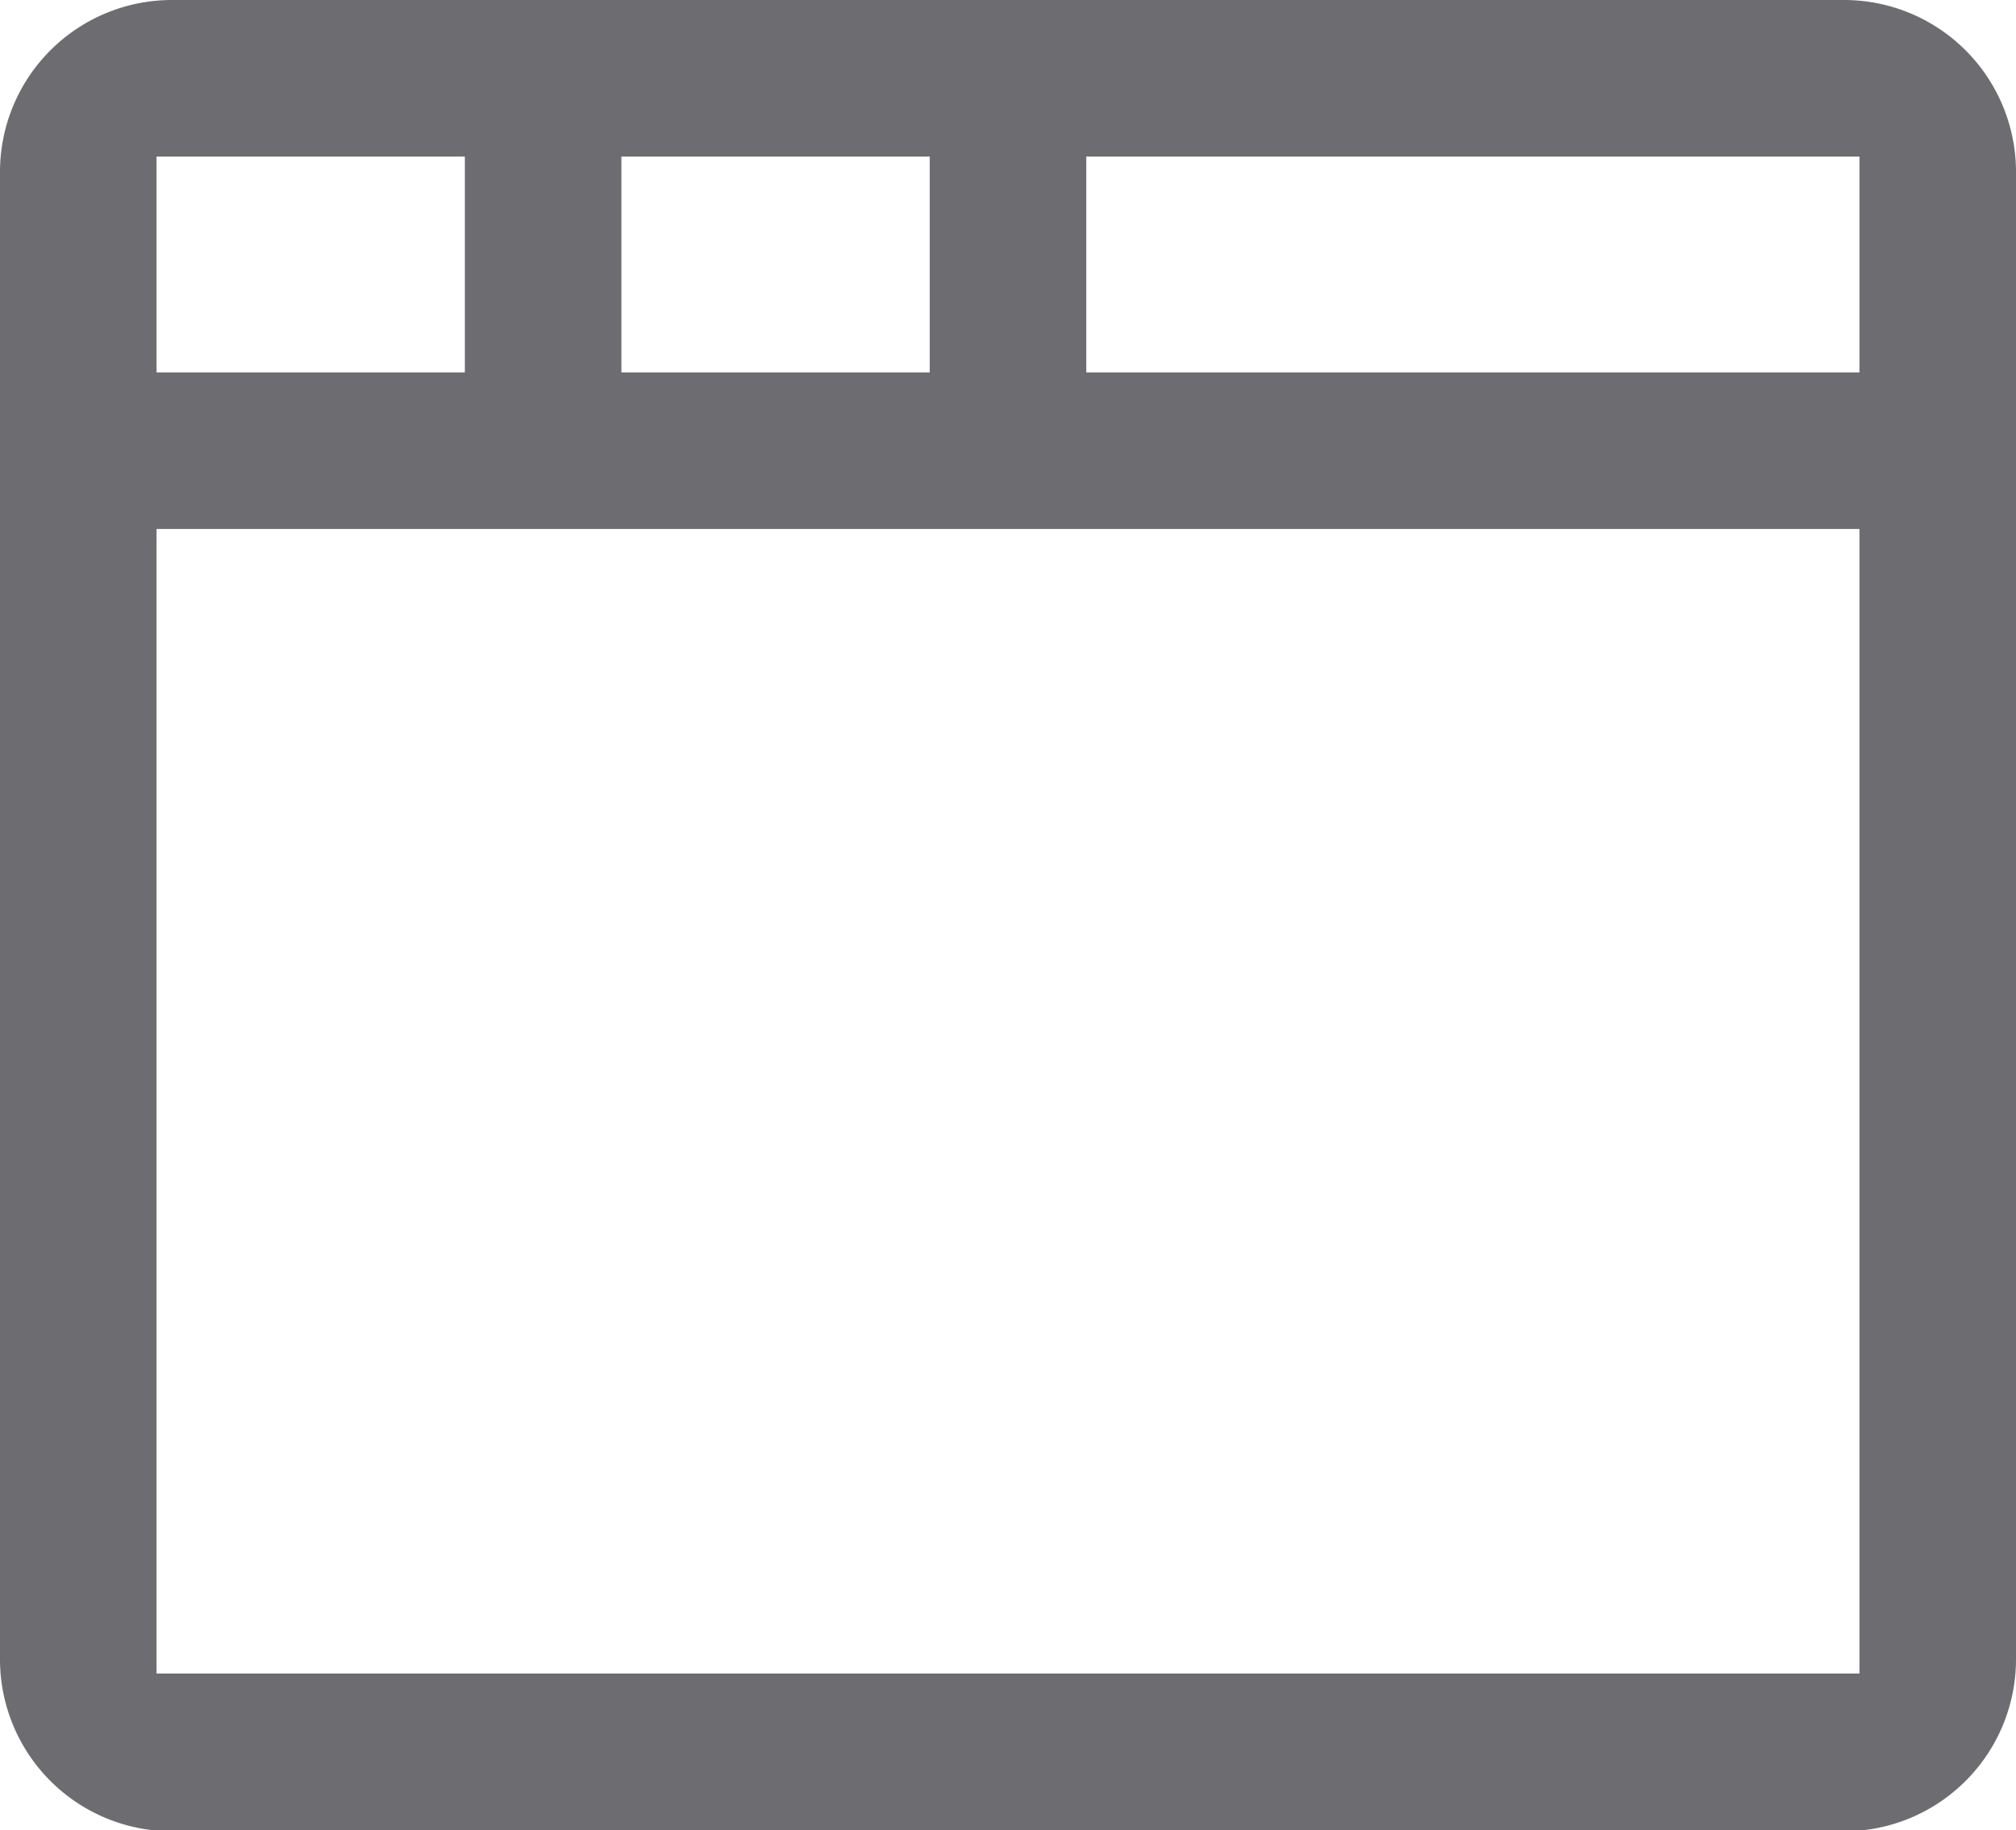 <svg xmlns="http://www.w3.org/2000/svg" viewBox="0 0 17 15.43"><defs><style>.cls-1{fill:#6d6d71;}</style></defs><title>website-ico</title><g id="Layer_2" data-name="Layer 2"><g id="Layer_1-2" data-name="Layer 1"><path class="cls-1" d="M0,14a1.45,1.45,0,0,0,1.45,1.44H15.55A1.45,1.45,0,0,0,17,14V1.44A1.45,1.45,0,0,0,15.55,0H1.45A1.45,1.45,0,0,0,0,1.44ZM9.16,1.32h6.52V3.14H9.16Zm-3.92,0h2.6V3.14H5.24Zm-3.92,0h2.6V3.14H1.32Zm0,3.14H15.68v9.65H1.32Z"/></g></g></svg>
